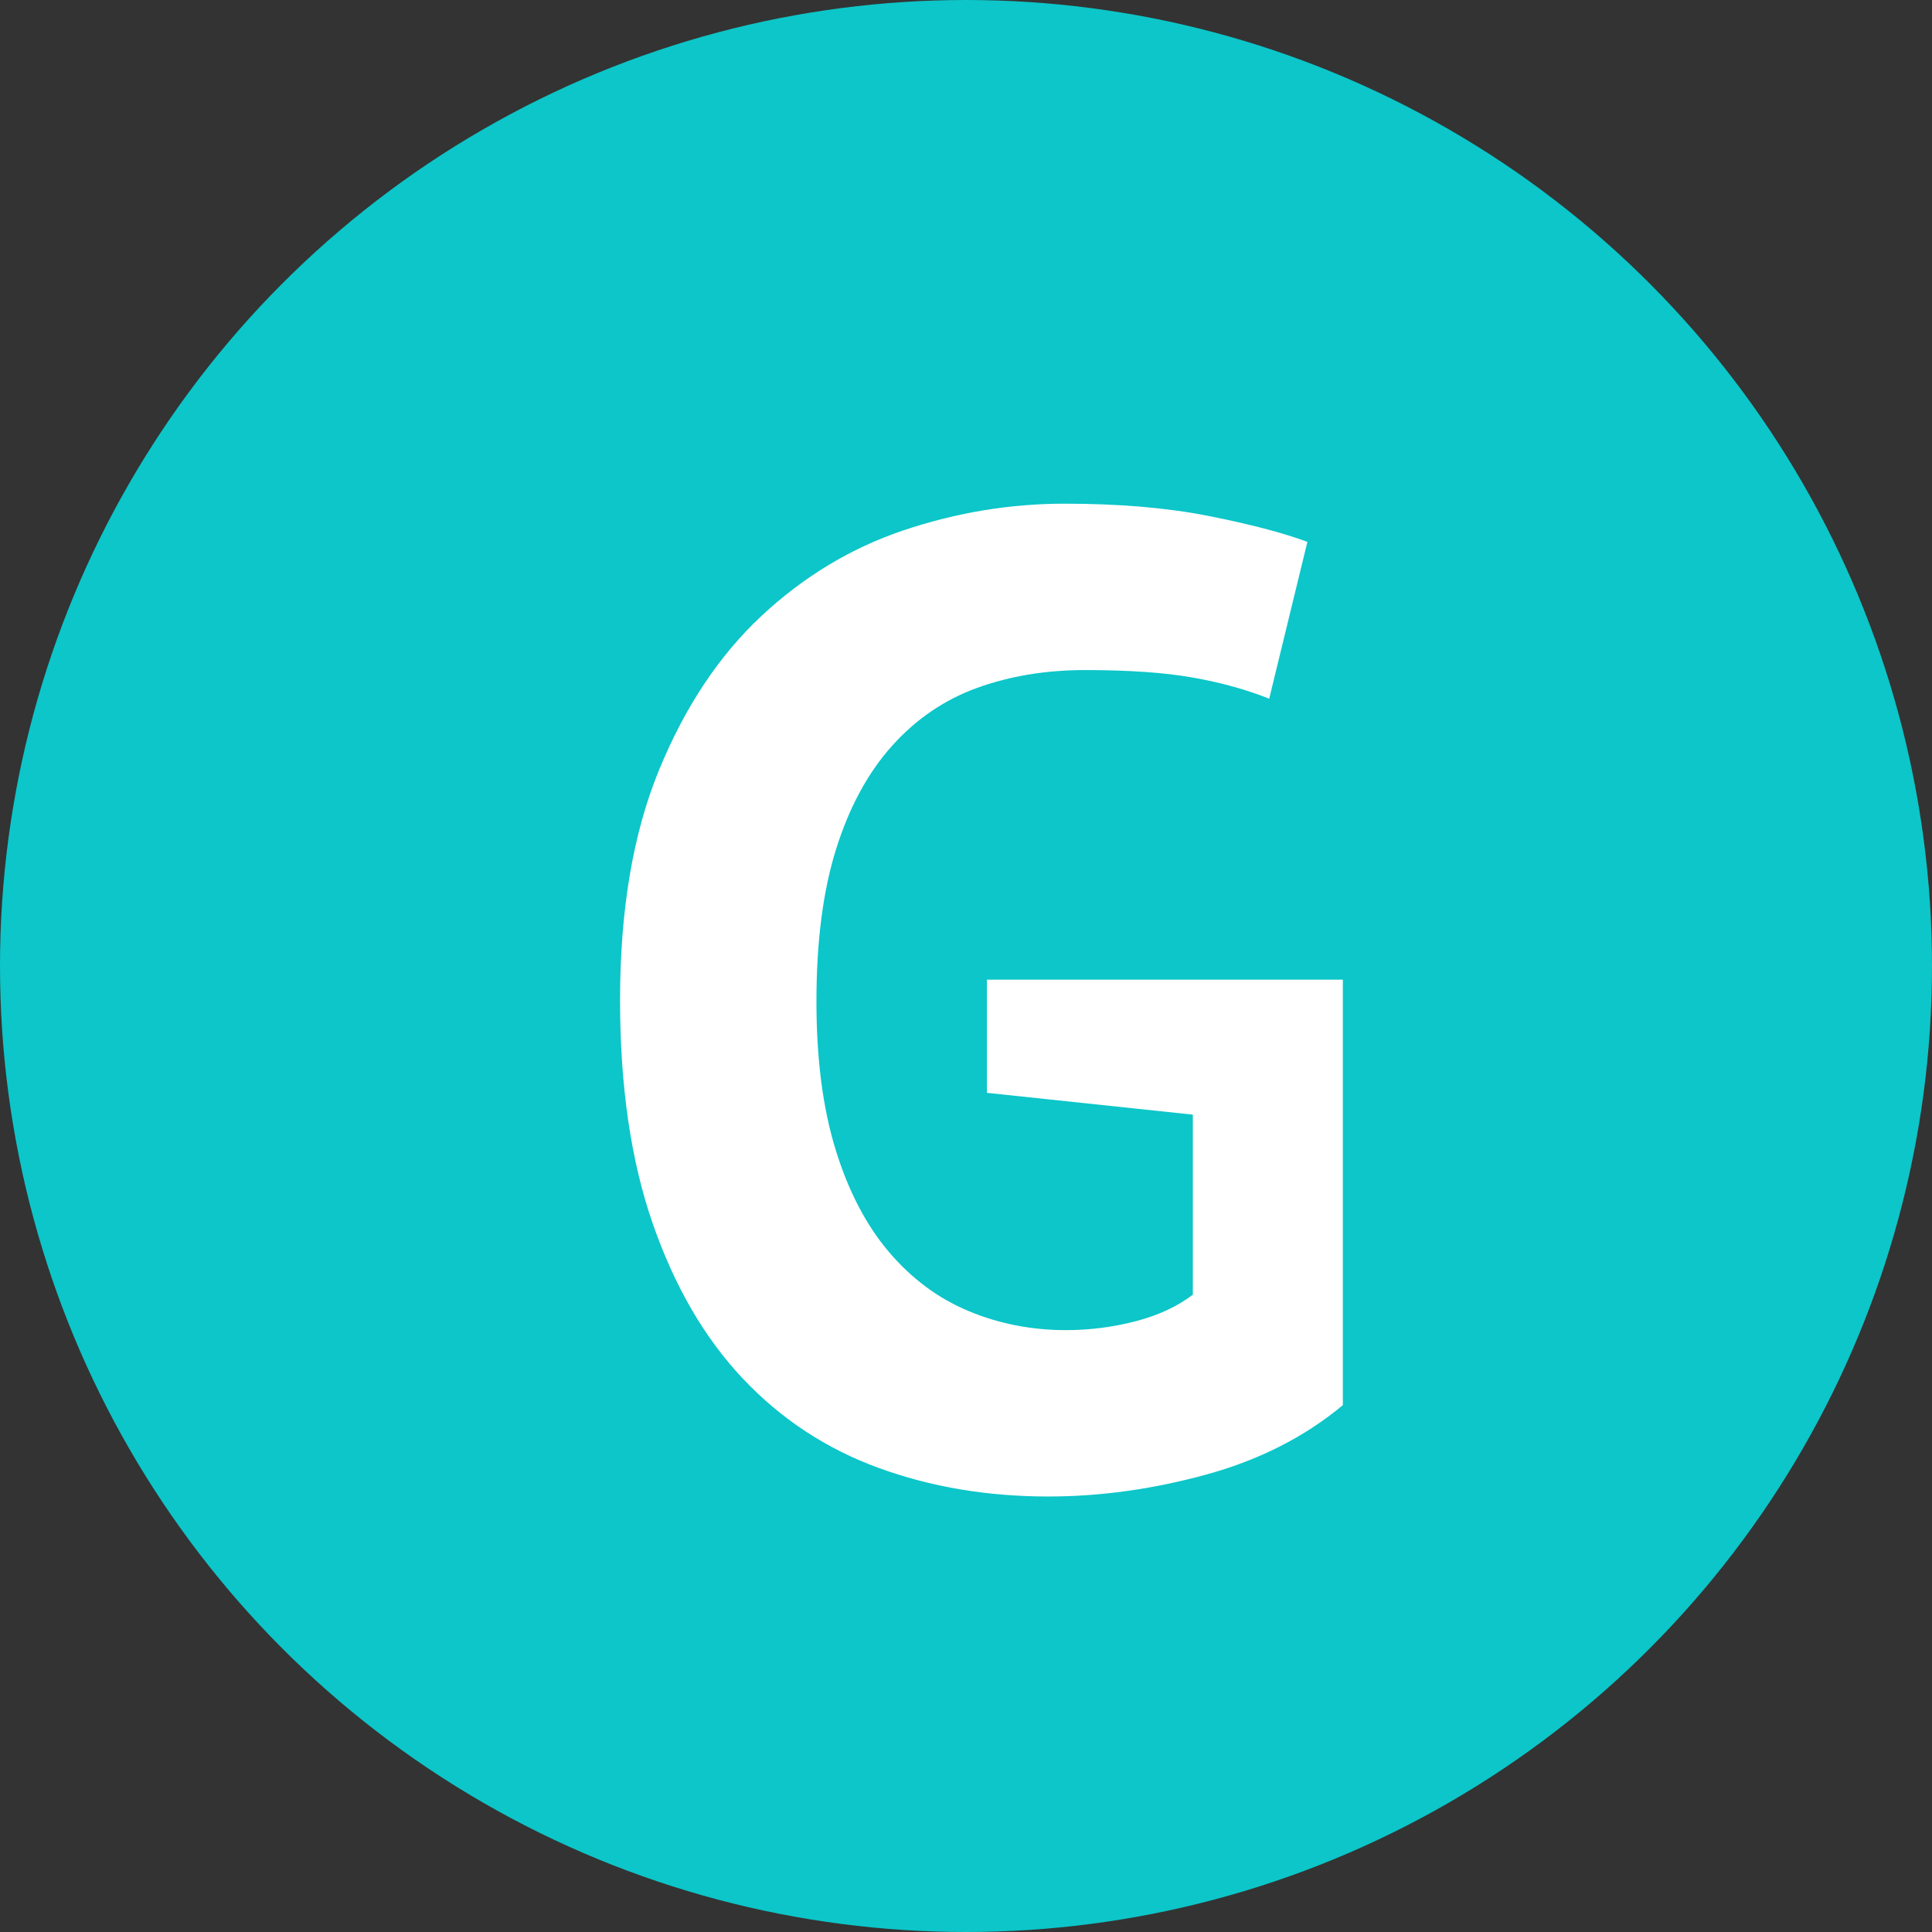<?xml version="1.0" encoding="UTF-8" standalone="no"?>
<svg width="17px" height="17px" viewBox="0 0 17 17" version="1.1" xmlns="http://www.w3.org/2000/svg" xmlns:xlink="http://www.w3.org/1999/xlink">  
    <rect x="0" y="0" width="17" height="17" fill="#333333" stroke="none"/>  
    <defs></defs>
    <g id="RDC-Website-Desktop" stroke="none" stroke-width="1" fill="none" fill-rule="evenodd">
        <g id="Food-Menu-" transform="translate(-1691, -1543)">
            <g id="Actual-Food-menu" transform="translate(-8, 906)">
                <g id="Diatery-Icons" transform="translate(252, 195)">
                    <g id="Gluten-Free-Copy-24" transform="translate(1447, 442)">
                        <circle id="Oval-2" fill="#0CC6C9" cx="8.5" cy="8.5" r="8.5"></circle>
                        <path d="M8.684,8.62 L11.816,8.62 L11.816,12.364 C11.48,12.644 11.078,12.848 10.61,12.976 C10.142,13.104 9.68,13.168 9.224,13.168 C8.688,13.168 8.19,13.084 7.73,12.916 C7.27,12.748 6.872,12.486 6.536,12.13 C6.2,11.774 5.936,11.32 5.744,10.768 C5.552,10.216 5.456,9.56 5.456,8.8 C5.456,8.008 5.57,7.334 5.798,6.778 C6.026,6.222 6.326,5.77 6.698,5.422 C7.07,5.074 7.488,4.822 7.952,4.666 C8.416,4.51 8.888,4.432 9.368,4.432 C9.848,4.432 10.27,4.468 10.634,4.54 C10.998,4.612 11.288,4.688 11.504,4.768 L11.168,6.148 C10.968,6.068 10.744,6.006 10.496,5.962 C10.248,5.918 9.932,5.896 9.548,5.896 C9.204,5.896 8.888,5.948 8.6,6.052 C8.312,6.156 8.062,6.326 7.85,6.562 C7.638,6.798 7.474,7.1 7.358,7.468 C7.242,7.836 7.184,8.284 7.184,8.812 C7.184,9.316 7.24,9.75 7.352,10.114 C7.464,10.478 7.62,10.778 7.82,11.014 C8.02,11.25 8.254,11.424 8.522,11.536 C8.79,11.648 9.076,11.704 9.38,11.704 C9.588,11.704 9.792,11.678 9.992,11.626 C10.192,11.574 10.36,11.496 10.496,11.392 L10.496,9.808 L8.684,9.616 L8.684,8.62 Z" id="G" fill="#FFFFFF"></path>
                    </g>
                </g>
            </g>
        </g>
    </g>
</svg>